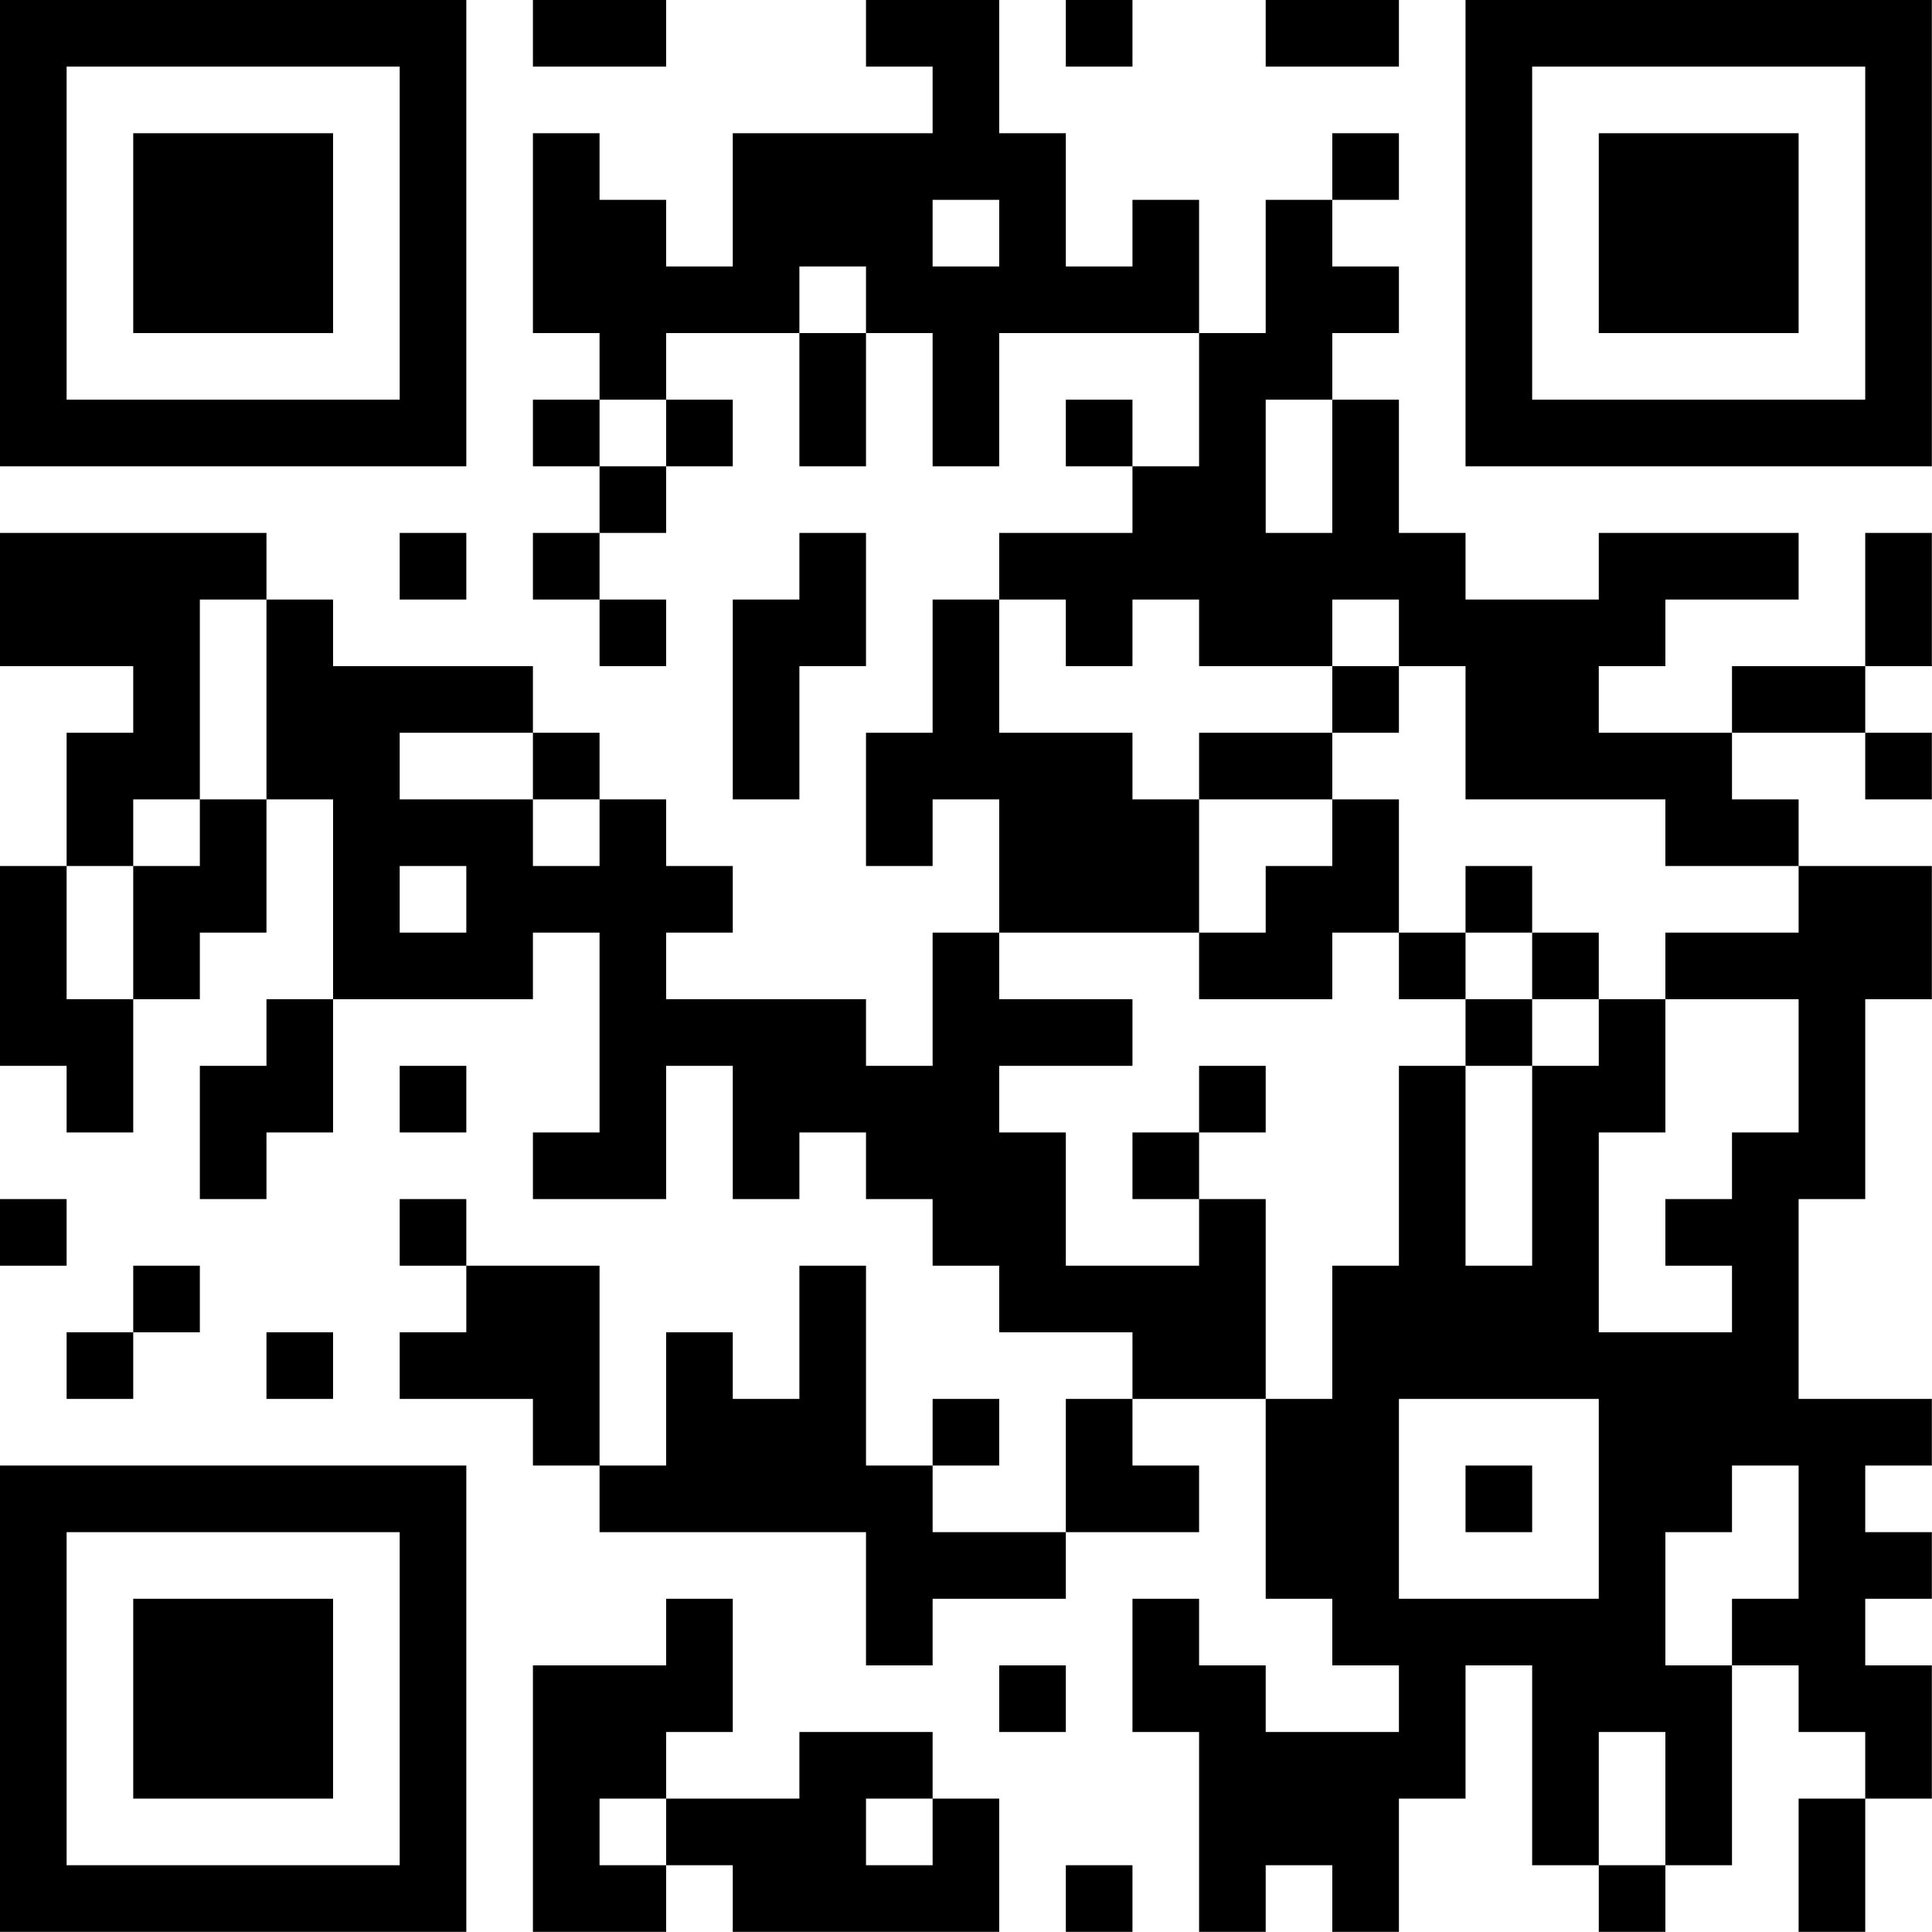 <?xml version="1.0" encoding="UTF-8"?>
<svg xmlns="http://www.w3.org/2000/svg" version="1.1" width="100" height="100" viewBox="0 0 100 100"><rect x="0" y="0" width="100" height="100" fill="#ffffff"/><g transform="scale(3.448)"><g transform="translate(0,0)"><path fill-rule="evenodd" d="M8 0L8 1L10 1L10 0ZM13 0L13 1L14 1L14 2L11 2L11 4L10 4L10 3L9 3L9 2L8 2L8 5L9 5L9 6L8 6L8 7L9 7L9 8L8 8L8 9L9 9L9 10L10 10L10 9L9 9L9 8L10 8L10 7L11 7L11 6L10 6L10 5L12 5L12 7L13 7L13 5L14 5L14 7L15 7L15 5L18 5L18 7L17 7L17 6L16 6L16 7L17 7L17 8L15 8L15 9L14 9L14 11L13 11L13 13L14 13L14 12L15 12L15 14L14 14L14 16L13 16L13 15L10 15L10 14L11 14L11 13L10 13L10 12L9 12L9 11L8 11L8 10L5 10L5 9L4 9L4 8L0 8L0 10L2 10L2 11L1 11L1 13L0 13L0 16L1 16L1 17L2 17L2 15L3 15L3 14L4 14L4 12L5 12L5 15L4 15L4 16L3 16L3 18L4 18L4 17L5 17L5 15L8 15L8 14L9 14L9 17L8 17L8 18L10 18L10 16L11 16L11 18L12 18L12 17L13 17L13 18L14 18L14 19L15 19L15 20L17 20L17 21L16 21L16 23L14 23L14 22L15 22L15 21L14 21L14 22L13 22L13 19L12 19L12 21L11 21L11 20L10 20L10 22L9 22L9 19L7 19L7 18L6 18L6 19L7 19L7 20L6 20L6 21L8 21L8 22L9 22L9 23L13 23L13 25L14 25L14 24L16 24L16 23L18 23L18 22L17 22L17 21L19 21L19 24L20 24L20 25L21 25L21 26L19 26L19 25L18 25L18 24L17 24L17 26L18 26L18 29L19 29L19 28L20 28L20 29L21 29L21 27L22 27L22 25L23 25L23 28L24 28L24 29L25 29L25 28L26 28L26 25L27 25L27 26L28 26L28 27L27 27L27 29L28 29L28 27L29 27L29 25L28 25L28 24L29 24L29 23L28 23L28 22L29 22L29 21L27 21L27 18L28 18L28 15L29 15L29 13L27 13L27 12L26 12L26 11L28 11L28 12L29 12L29 11L28 11L28 10L29 10L29 8L28 8L28 10L26 10L26 11L24 11L24 10L25 10L25 9L27 9L27 8L24 8L24 9L22 9L22 8L21 8L21 6L20 6L20 5L21 5L21 4L20 4L20 3L21 3L21 2L20 2L20 3L19 3L19 5L18 5L18 3L17 3L17 4L16 4L16 2L15 2L15 0ZM16 0L16 1L17 1L17 0ZM19 0L19 1L21 1L21 0ZM14 3L14 4L15 4L15 3ZM12 4L12 5L13 5L13 4ZM9 6L9 7L10 7L10 6ZM19 6L19 8L20 8L20 6ZM6 8L6 9L7 9L7 8ZM12 8L12 9L11 9L11 12L12 12L12 10L13 10L13 8ZM3 9L3 12L2 12L2 13L1 13L1 15L2 15L2 13L3 13L3 12L4 12L4 9ZM15 9L15 11L17 11L17 12L18 12L18 14L15 14L15 15L17 15L17 16L15 16L15 17L16 17L16 19L18 19L18 18L19 18L19 21L20 21L20 19L21 19L21 16L22 16L22 19L23 19L23 16L24 16L24 15L25 15L25 17L24 17L24 20L26 20L26 19L25 19L25 18L26 18L26 17L27 17L27 15L25 15L25 14L27 14L27 13L25 13L25 12L22 12L22 10L21 10L21 9L20 9L20 10L18 10L18 9L17 9L17 10L16 10L16 9ZM20 10L20 11L18 11L18 12L20 12L20 13L19 13L19 14L18 14L18 15L20 15L20 14L21 14L21 15L22 15L22 16L23 16L23 15L24 15L24 14L23 14L23 13L22 13L22 14L21 14L21 12L20 12L20 11L21 11L21 10ZM6 11L6 12L8 12L8 13L9 13L9 12L8 12L8 11ZM6 13L6 14L7 14L7 13ZM22 14L22 15L23 15L23 14ZM6 16L6 17L7 17L7 16ZM18 16L18 17L17 17L17 18L18 18L18 17L19 17L19 16ZM0 18L0 19L1 19L1 18ZM2 19L2 20L1 20L1 21L2 21L2 20L3 20L3 19ZM4 20L4 21L5 21L5 20ZM21 21L21 24L24 24L24 21ZM22 22L22 23L23 23L23 22ZM26 22L26 23L25 23L25 25L26 25L26 24L27 24L27 22ZM10 24L10 25L8 25L8 29L10 29L10 28L11 28L11 29L15 29L15 27L14 27L14 26L12 26L12 27L10 27L10 26L11 26L11 24ZM15 25L15 26L16 26L16 25ZM24 26L24 28L25 28L25 26ZM9 27L9 28L10 28L10 27ZM13 27L13 28L14 28L14 27ZM16 28L16 29L17 29L17 28ZM0 0L0 7L7 7L7 0ZM1 1L1 6L6 6L6 1ZM2 2L2 5L5 5L5 2ZM22 0L22 7L29 7L29 0ZM23 1L23 6L28 6L28 1ZM24 2L24 5L27 5L27 2ZM0 22L0 29L7 29L7 22ZM1 23L1 28L6 28L6 23ZM2 24L2 27L5 27L5 24Z" fill="#000000"/></g></g></svg>
